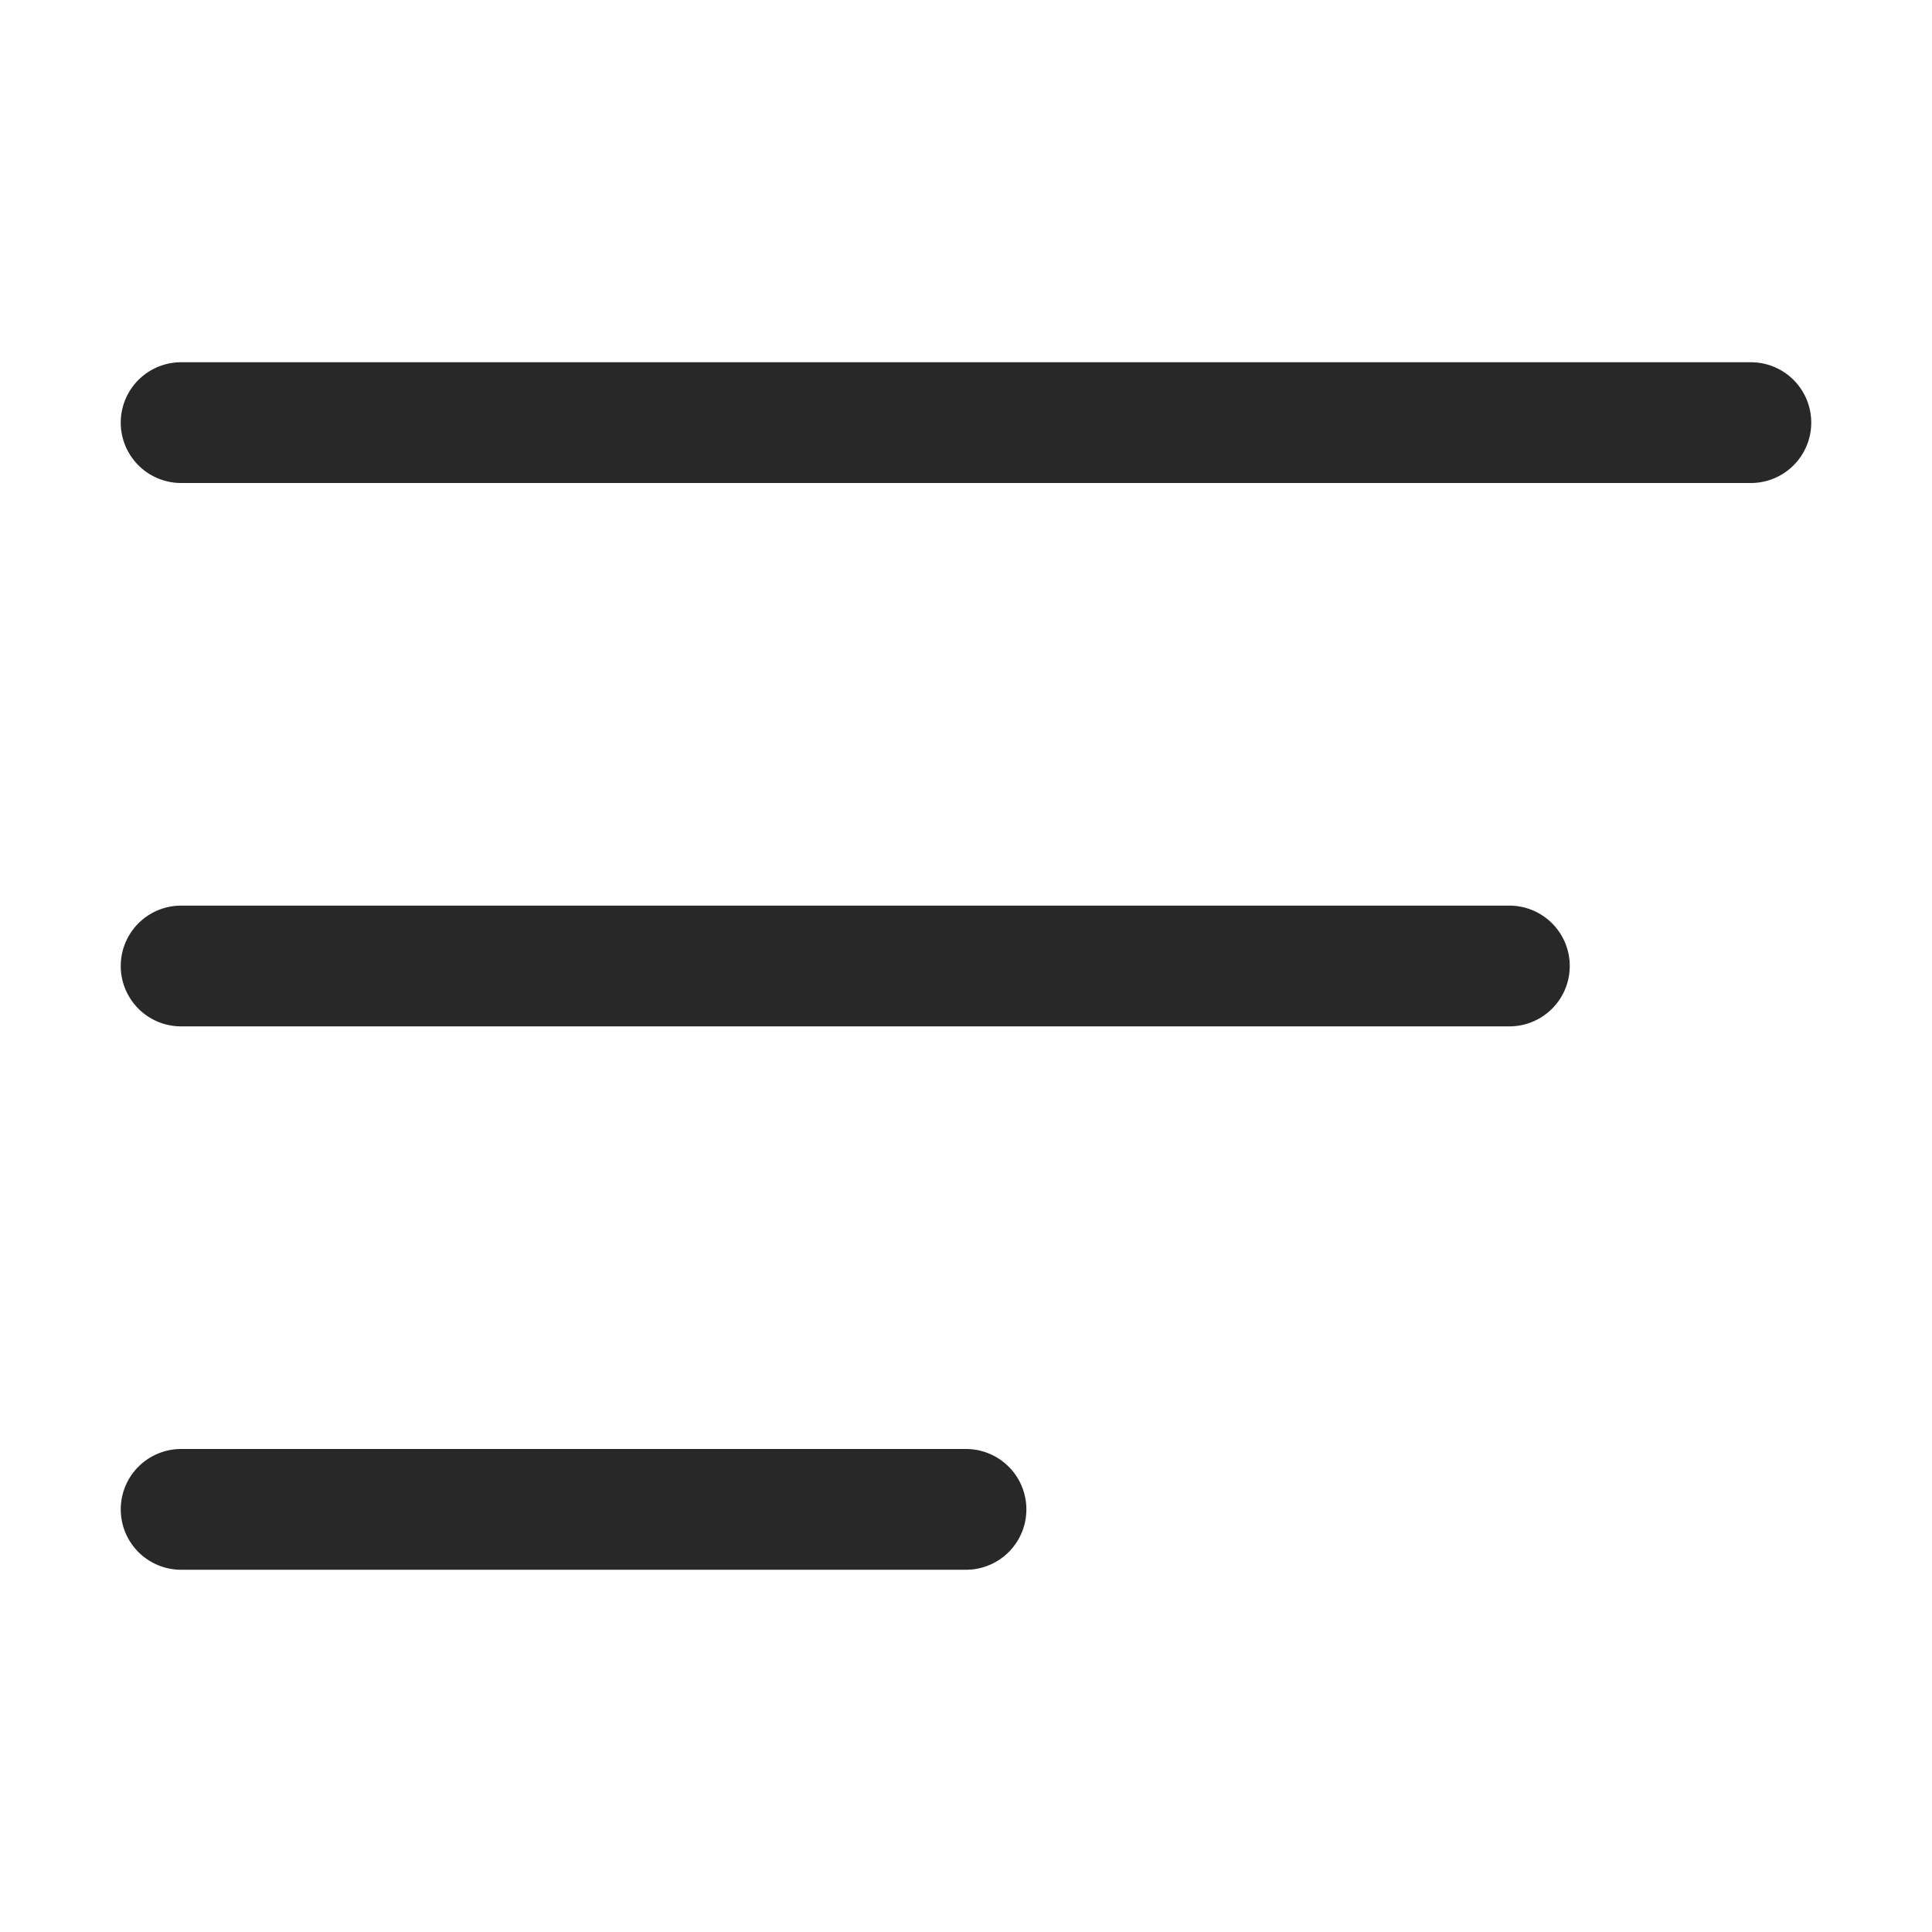 <?xml version="1.0"?>
<svg xmlns="http://www.w3.org/2000/svg" xmlns:xlink="http://www.w3.org/1999/xlink" xmlns:svgjs="http://svgjs.com/svgjs" version="1.1" width="512" height="512" x="0" y="0" viewBox="0 0 32 32" style="enable-background:new 0 0 512 512" xml:space="preserve"><g><g xmlns="http://www.w3.org/2000/svg" id="Layer_13" data-name="Layer 13"><path d="m30 7a1 1 0 0 1 -1 1h-26a1 1 0 0 1 0-2h26a1 1 0 0 1 1 1zm-5 8h-22a1 1 0 0 0 0 2h22a1 1 0 0 0 0-2zm-9 9h-13a1 1 0 0 0 0 2h13a1 1 0 0 0 0-2z" fill="#292828" data-original="#000000"/></g></g></svg>
